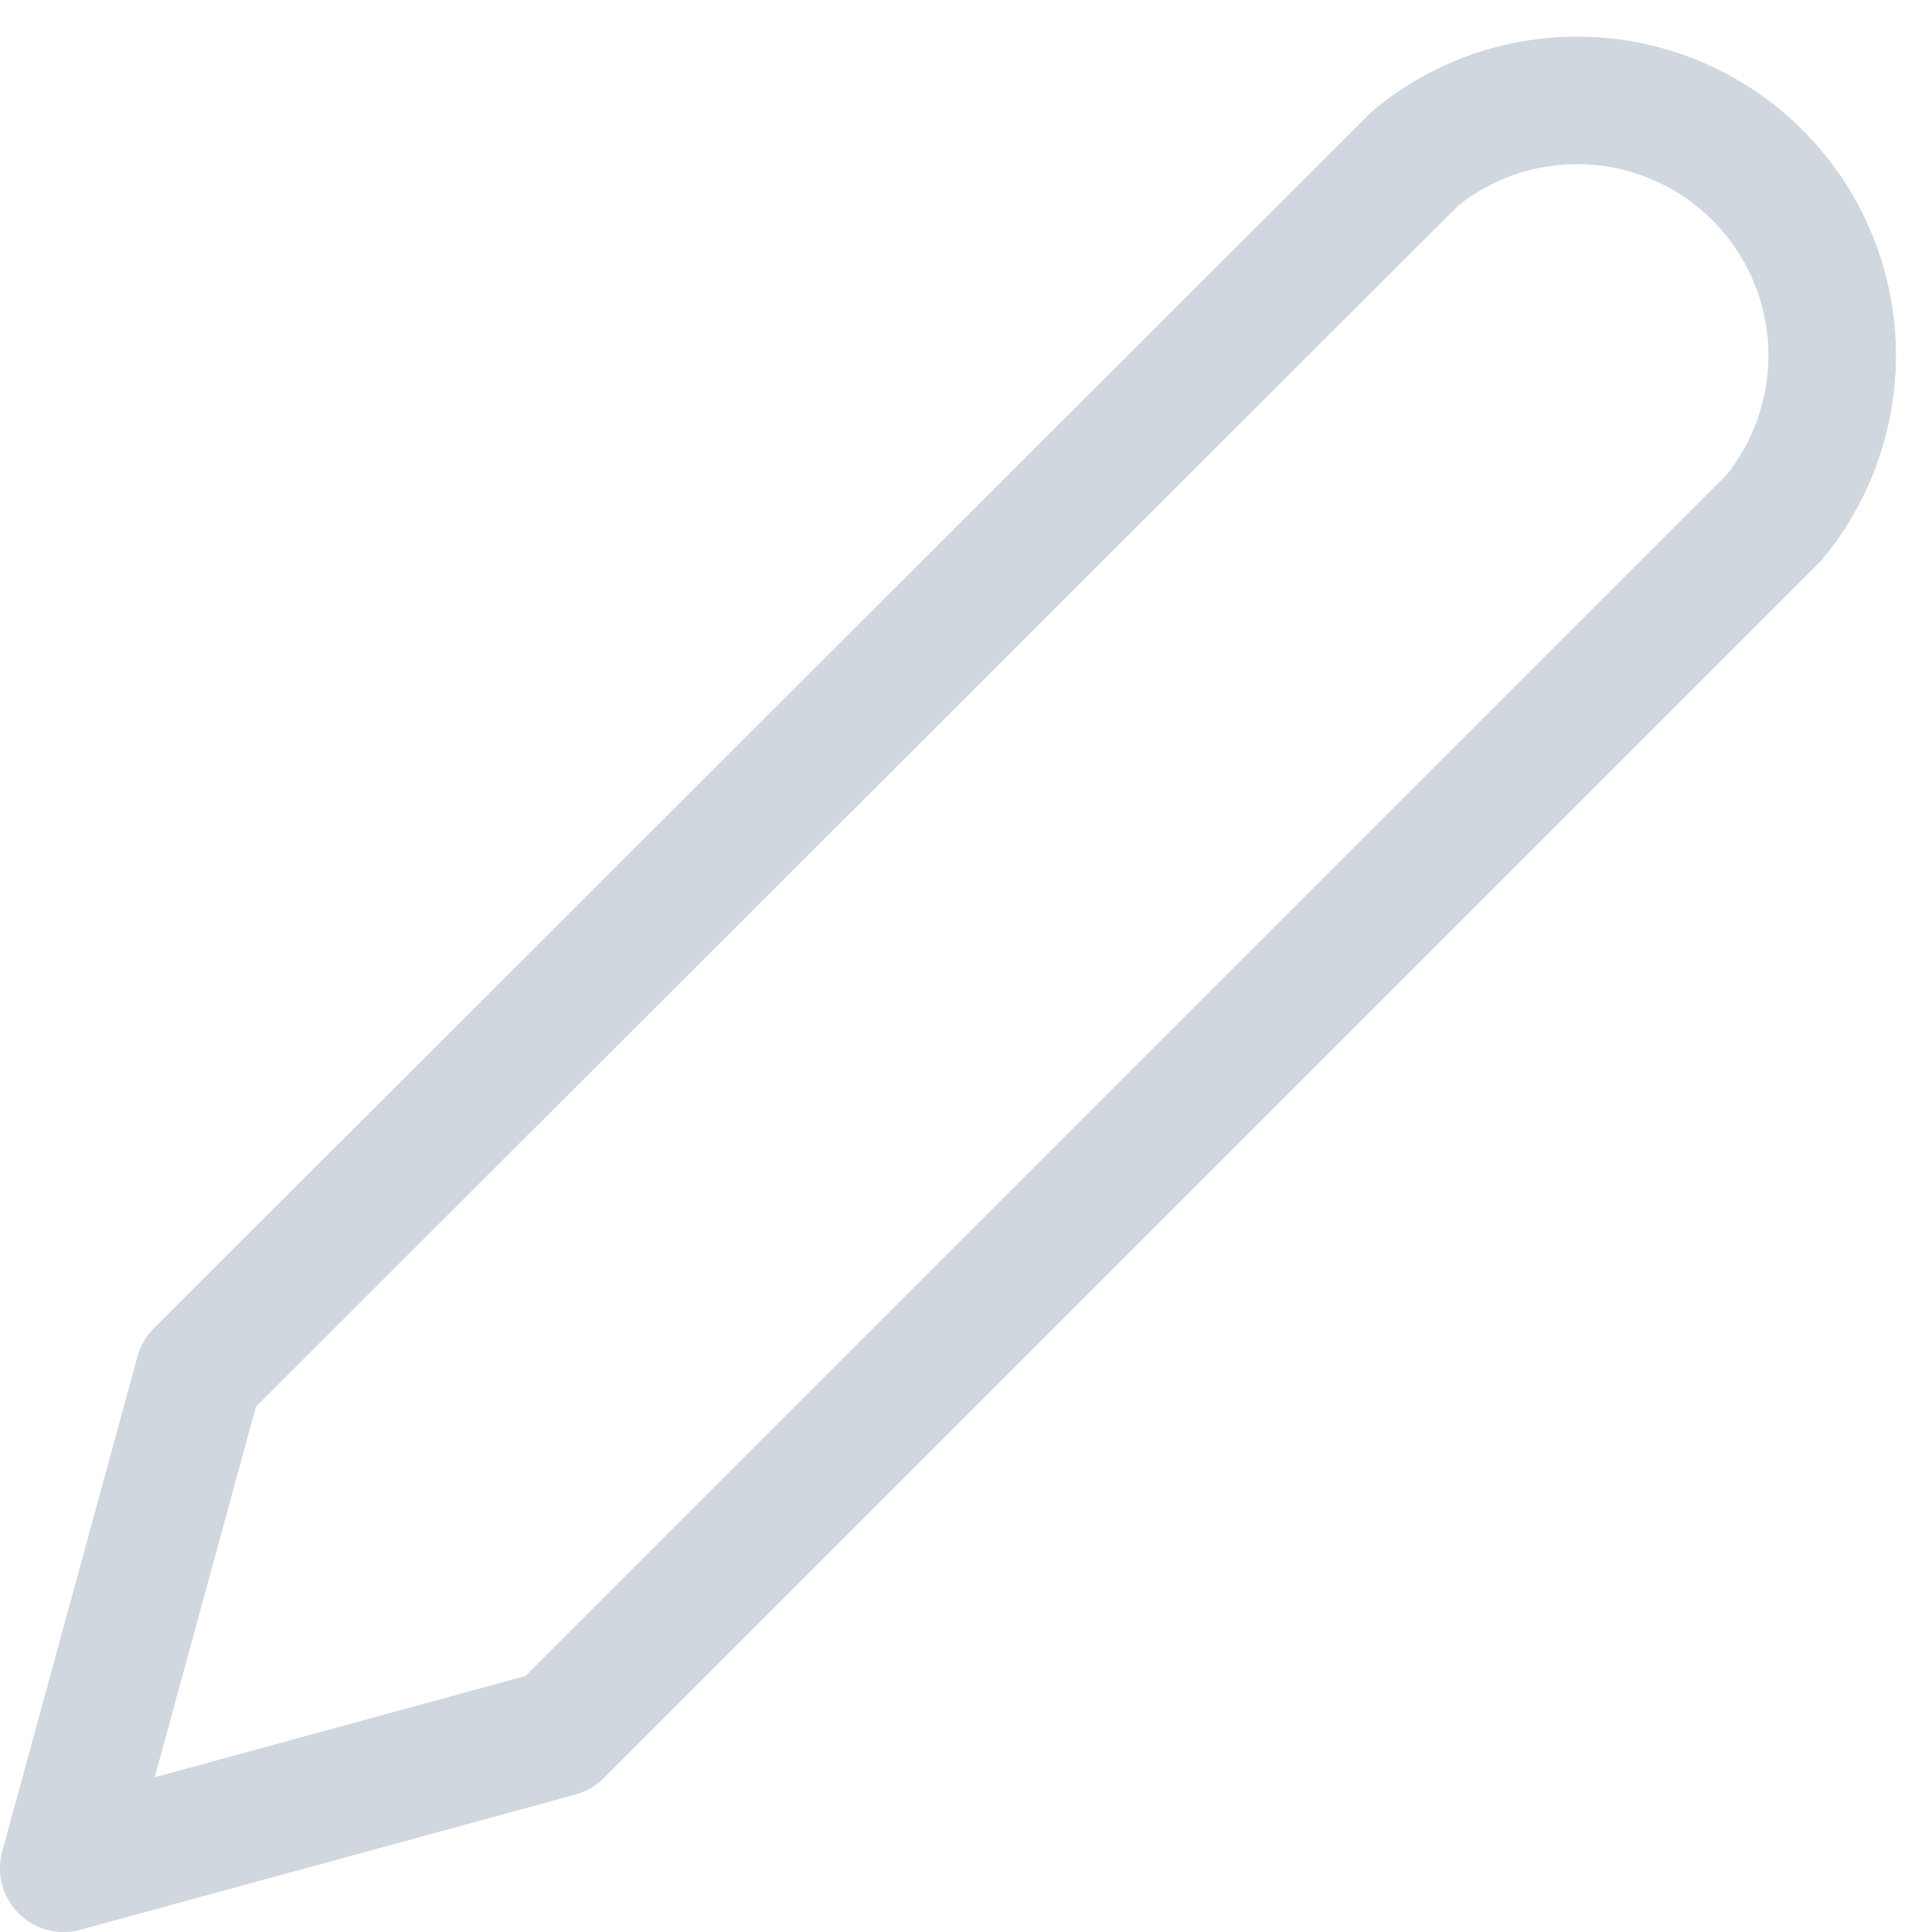<svg xmlns="http://www.w3.org/2000/svg" width="15.15" height="15.15"><path d="M11.1 1.24a2 2 0 0 1 2.81 2.82l-9.53 9.53L.5 14.65l1.06-3.88Z" fill="none" stroke="#d0d7de" stroke-linecap="round" stroke-linejoin="round"/></svg>